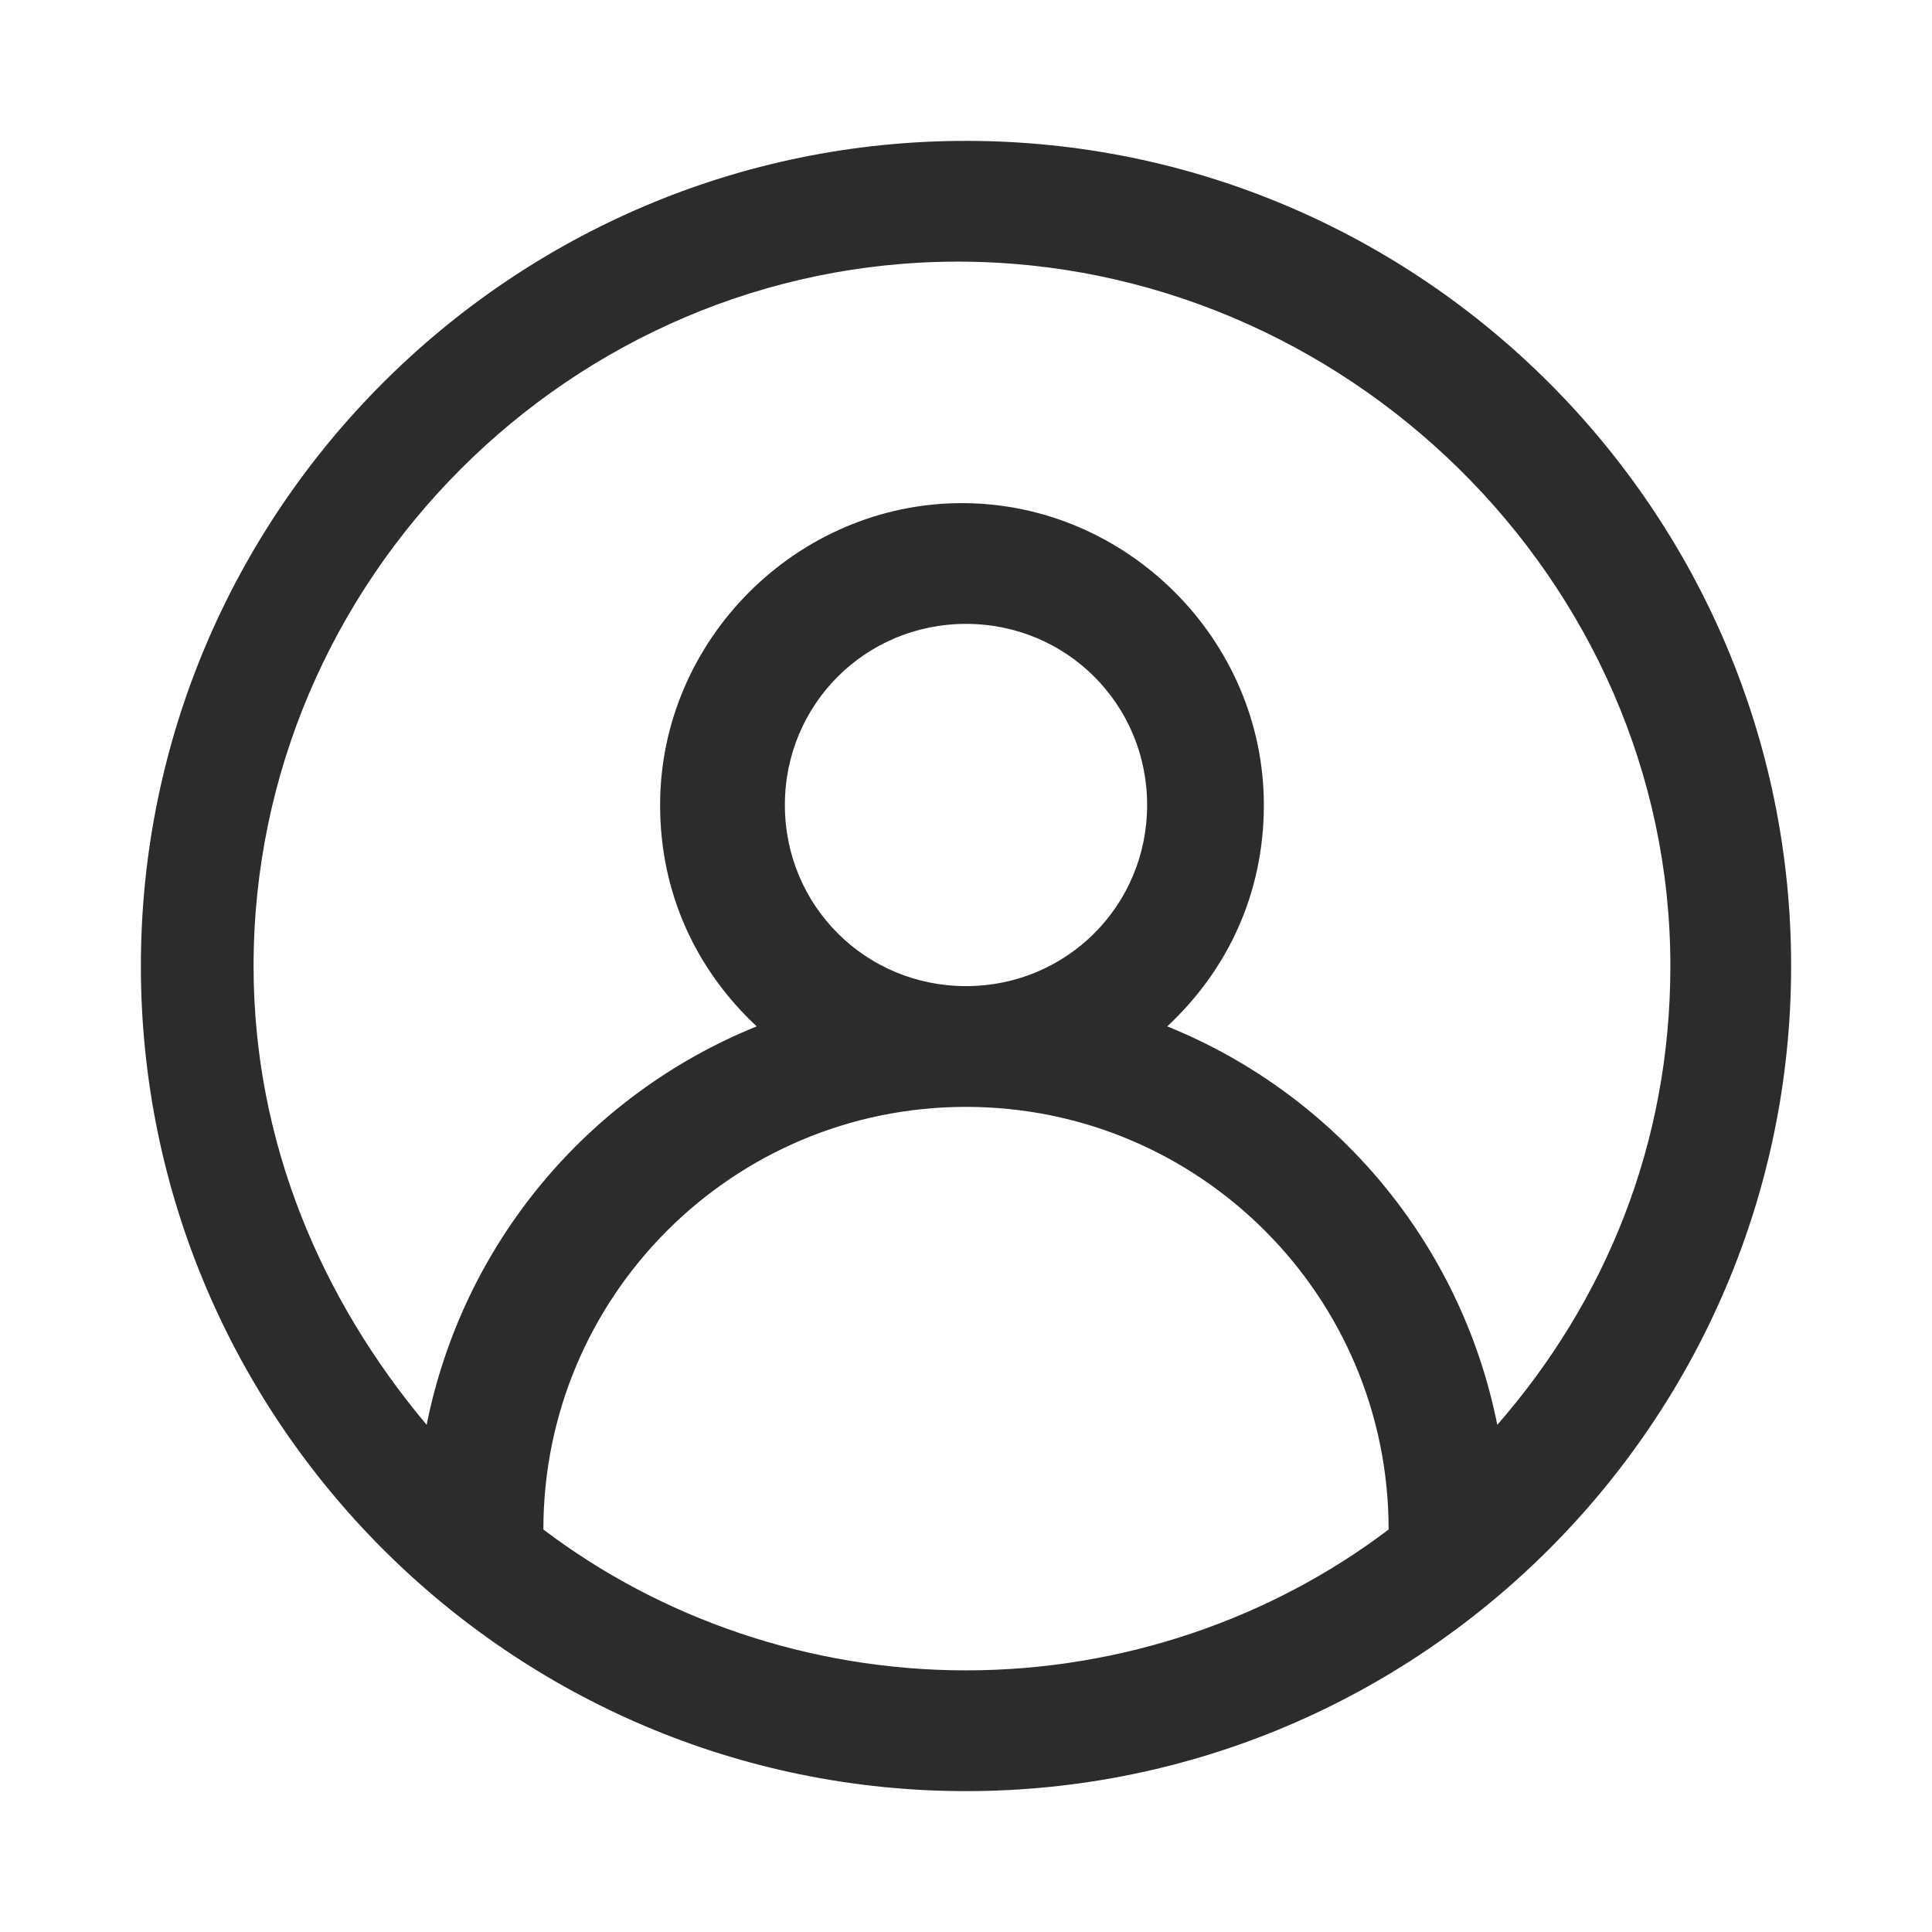 <svg class="user_svg__icon" viewBox="0 0 1024 1024" xmlns="http://www.w3.org/2000/svg" width="16" height="16"><path d="M512 74.667C270.933 74.667 74.667 270.933 74.667 512S270.933 949.333 512 949.333 949.333 753.067 949.333 512 753.067 74.667 512 74.667zm-224 736c0-123.734 100.267-224 224-224s224 100.266 224 224c-61.867 46.933-140.8 74.666-224 74.666S349.867 857.6 288 810.667zm128-384c0-53.334 42.667-96 96-96s96 42.666 96 96-42.667 96-96 96-96-42.667-96-96zM793.6 755.2c-19.2-96-85.333-174.933-174.933-211.2 32-29.867 51.2-70.4 51.2-117.333 0-87.467-72.534-160-160-160s-160 72.533-160 160c0 46.933 19.2 87.466 51.2 117.333-89.6 36.267-155.734 115.2-174.934 211.2C170.667 689.067 134.4 605.867 134.4 512c0-204.8 168.533-373.333 373.333-373.333S885.333 307.2 885.333 512c0 93.867-34.133 177.067-91.733 243.2z" fill="#2c2c2c"></path></svg>